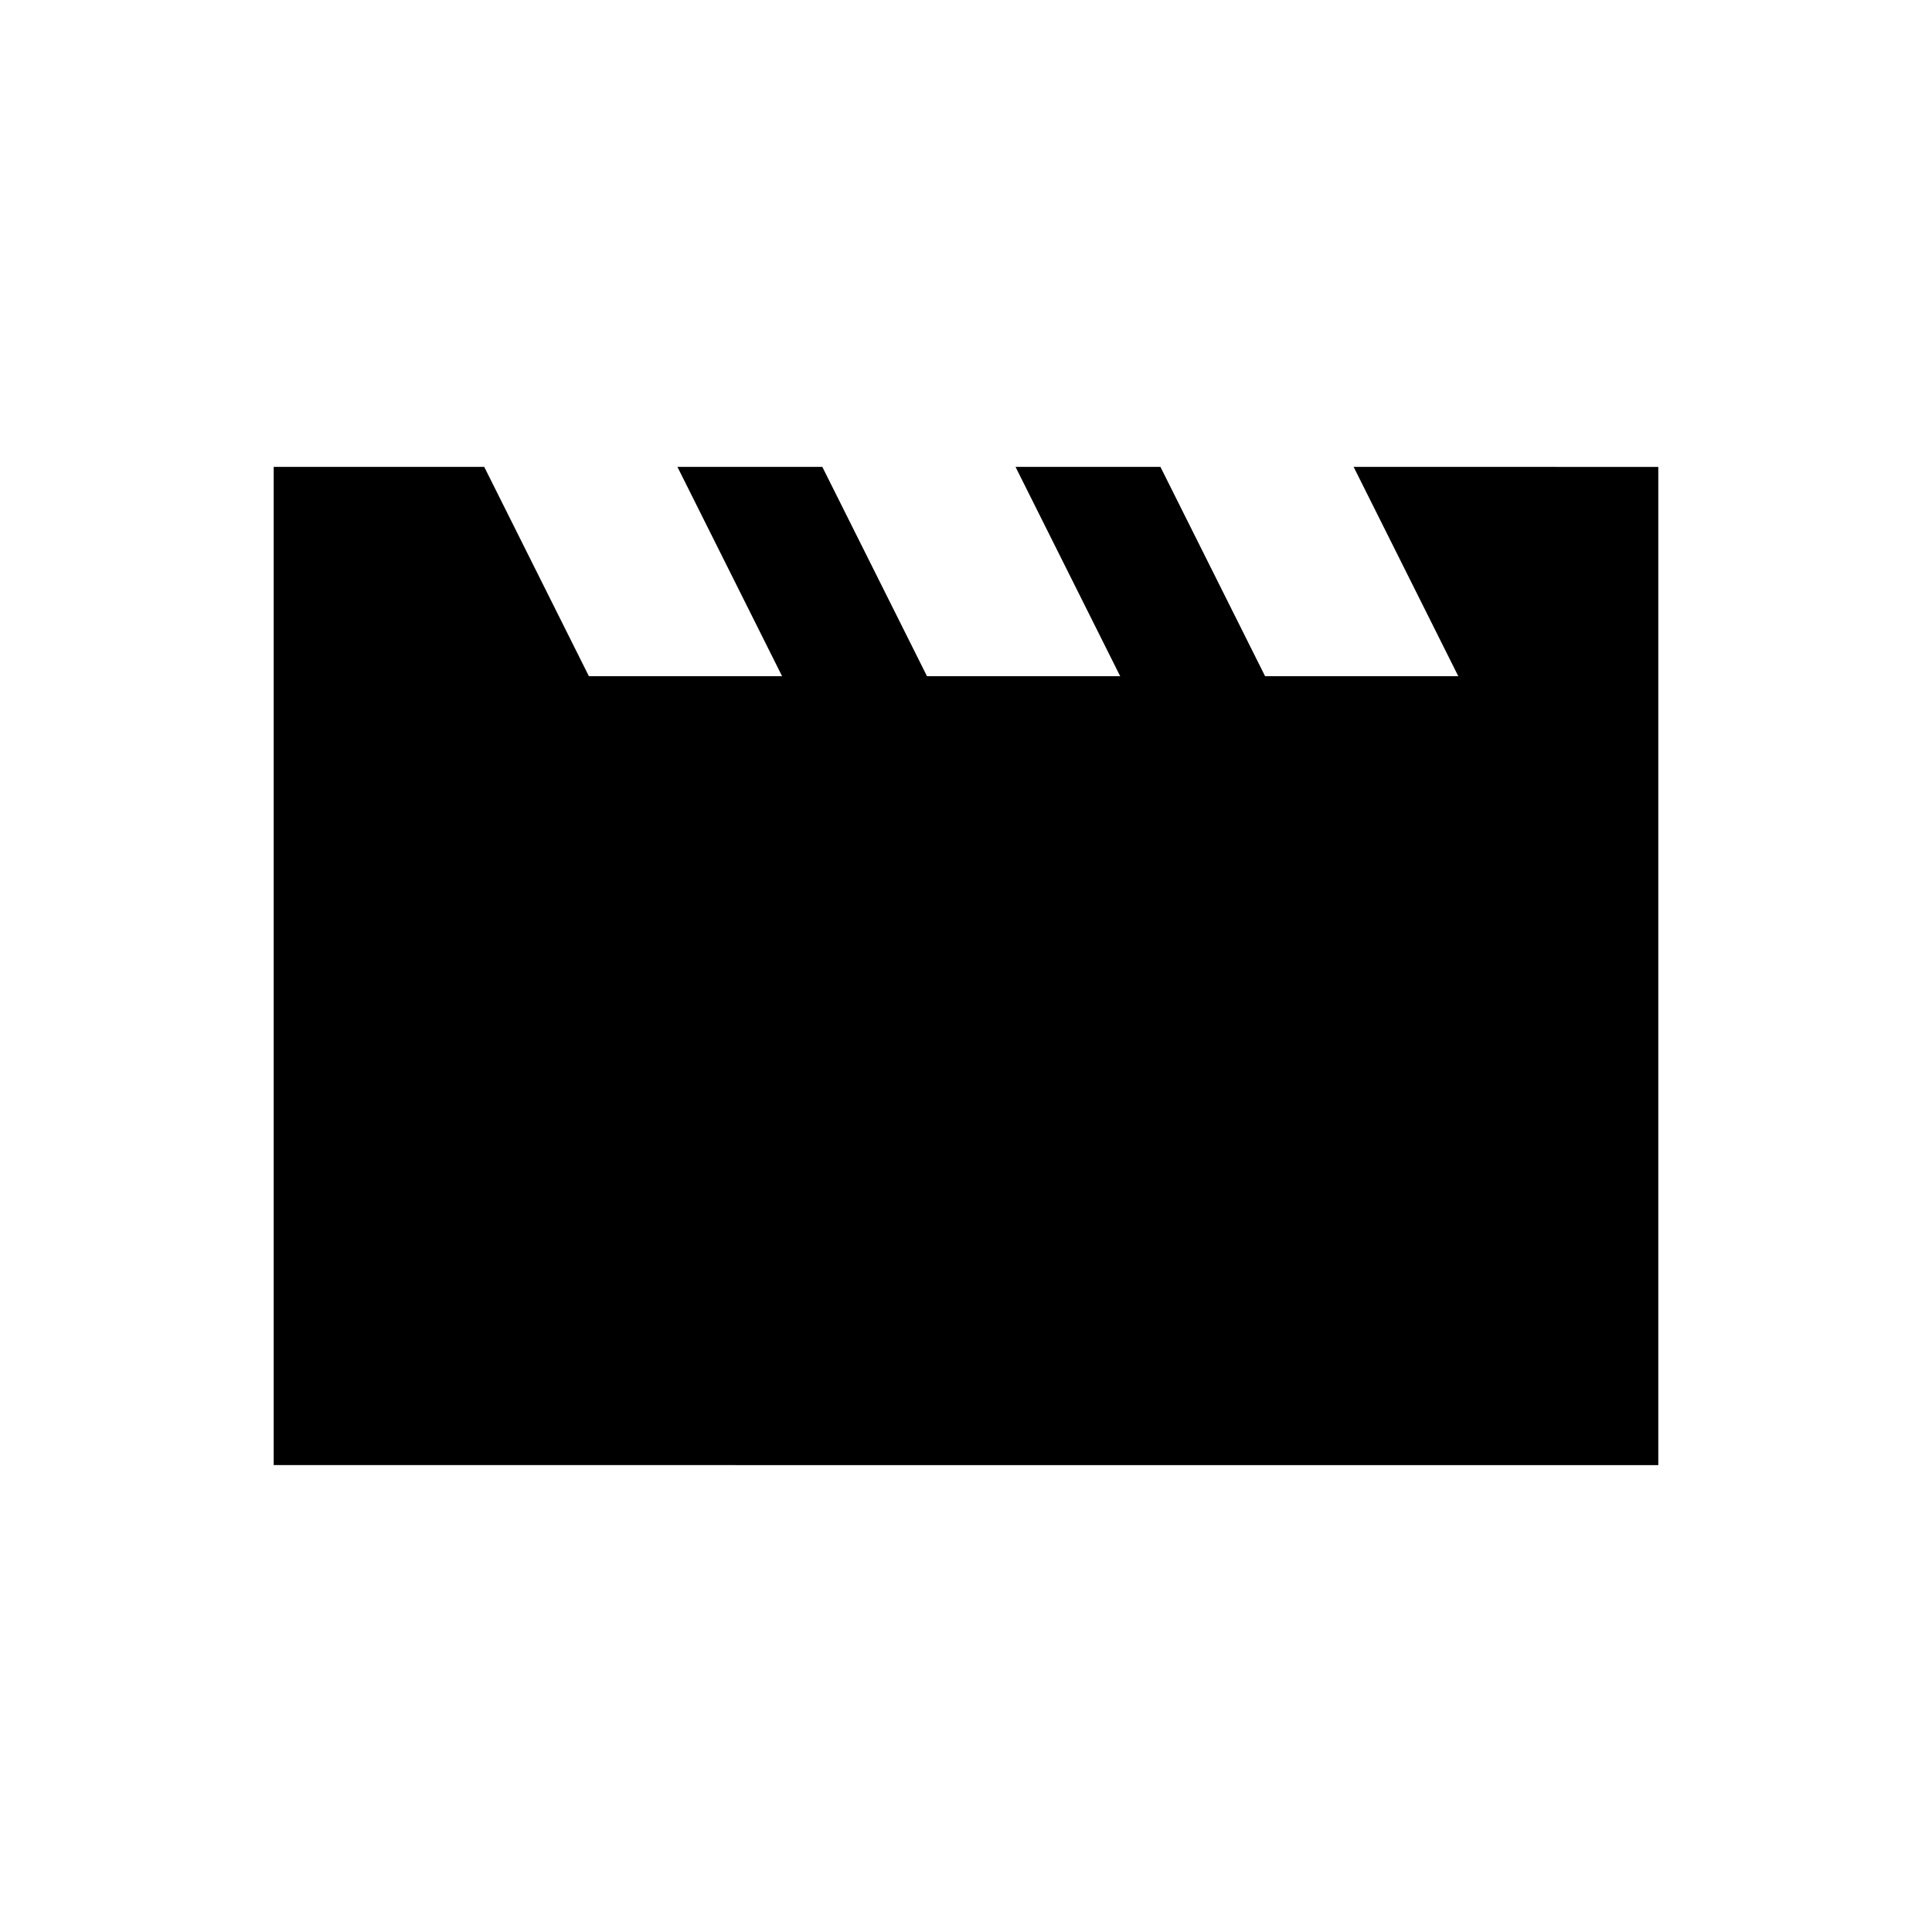 <svg xmlns="http://www.w3.org/2000/svg" height="20" viewBox="0 -960 960 960" width="20"><path d="M136-232v-496h104.615l52 104h96l-52-104h72l52 104h96l-52-104h72l52 104h96l-52-104H824v496H136Z"/></svg>
